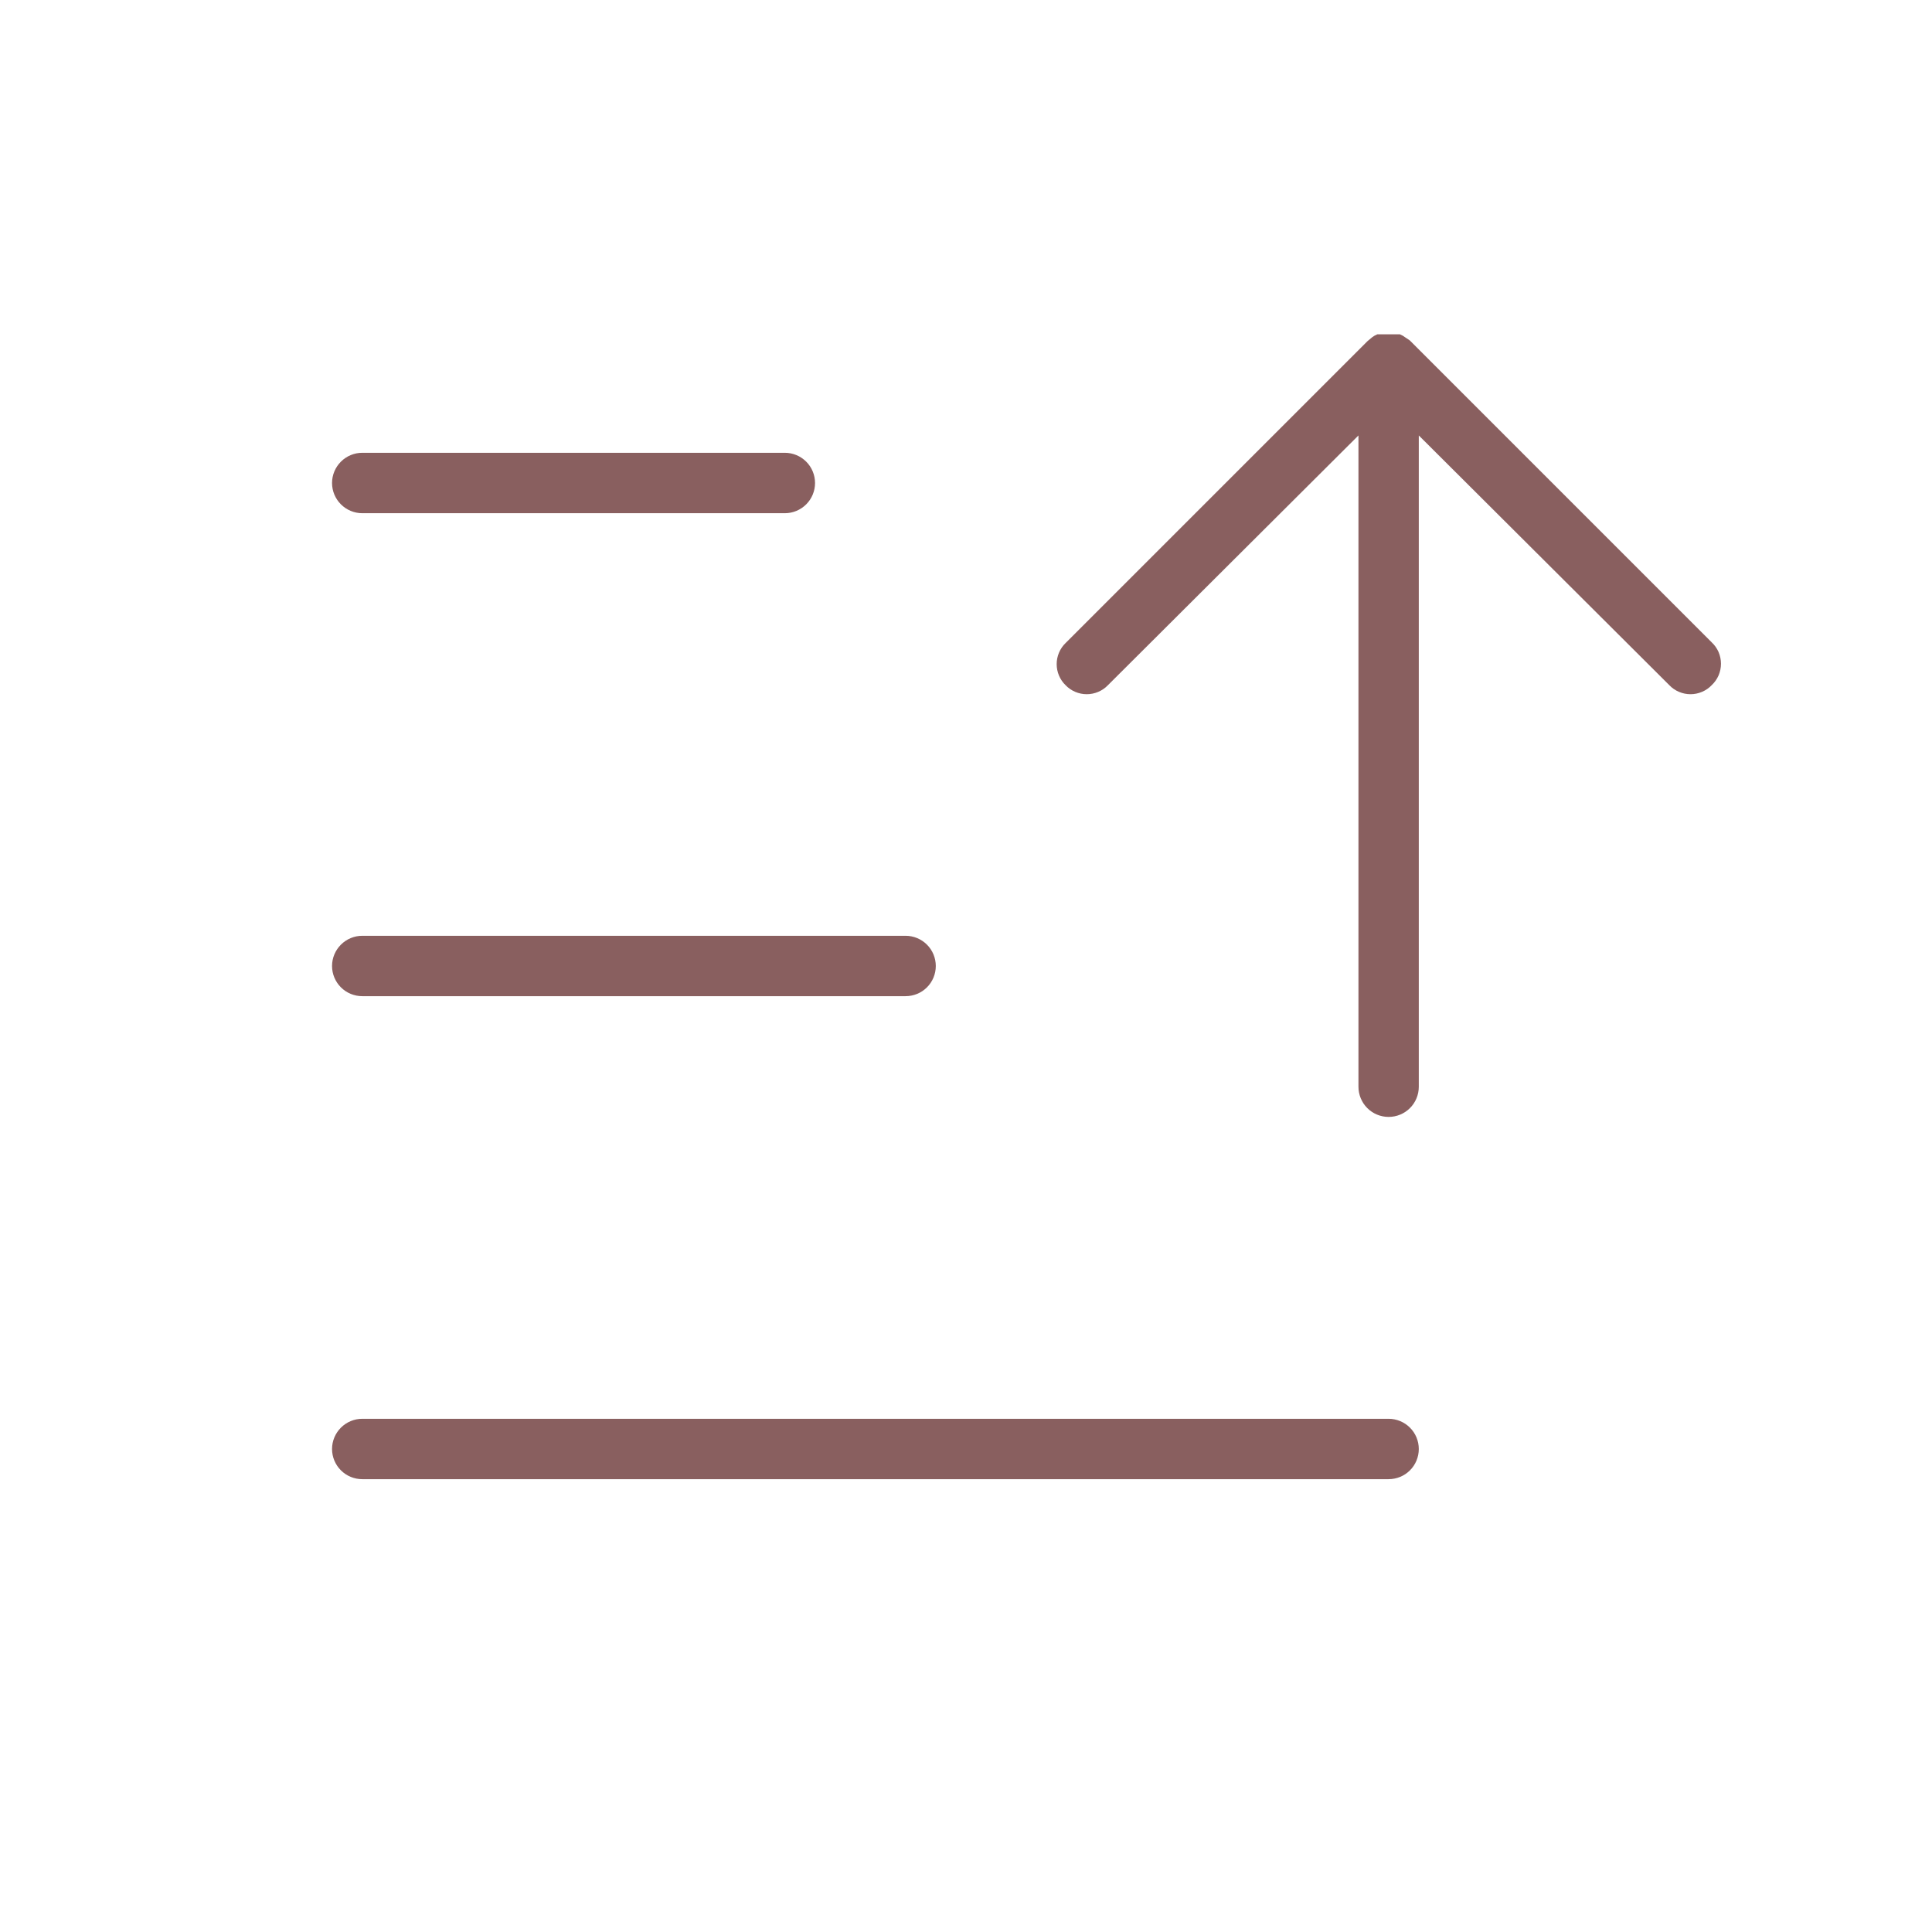 <svg width="44" height="44" viewBox="0 0 44 44" fill="none" xmlns="http://www.w3.org/2000/svg">
<path d="M38.981 15.606C38.919 15.671 38.844 15.722 38.761 15.757C38.679 15.792 38.59 15.81 38.5 15.81C38.41 15.81 38.321 15.792 38.239 15.757C38.156 15.722 38.081 15.671 38.019 15.606L32.312 9.917V24.75C32.312 24.932 32.24 25.107 32.111 25.236C31.982 25.365 31.807 25.437 31.625 25.437C31.443 25.437 31.268 25.365 31.139 25.236C31.01 25.107 30.938 24.932 30.938 24.75V9.917L25.231 15.606C25.169 15.671 25.094 15.722 25.011 15.757C24.929 15.792 24.84 15.81 24.75 15.81C24.66 15.81 24.571 15.792 24.489 15.757C24.406 15.722 24.331 15.671 24.269 15.606C24.204 15.544 24.153 15.469 24.118 15.386C24.083 15.304 24.065 15.215 24.065 15.125C24.065 15.035 24.083 14.946 24.118 14.864C24.153 14.781 24.204 14.706 24.269 14.644L31.144 7.769L31.247 7.683L31.298 7.648L31.367 7.614H31.883L31.952 7.648L32.003 7.683L32.106 7.752L38.981 14.627C39.048 14.689 39.102 14.765 39.139 14.849C39.175 14.934 39.194 15.024 39.194 15.116C39.194 15.208 39.175 15.299 39.139 15.383C39.102 15.468 39.048 15.543 38.981 15.606ZM8.25 22.687H20.625C20.807 22.687 20.982 22.615 21.111 22.486C21.24 22.357 21.312 22.182 21.312 22C21.312 21.818 21.24 21.643 21.111 21.514C20.982 21.385 20.807 21.312 20.625 21.312H8.25C8.068 21.312 7.893 21.385 7.764 21.514C7.635 21.643 7.562 21.818 7.562 22C7.562 22.182 7.635 22.357 7.764 22.486C7.893 22.615 8.068 22.687 8.25 22.687ZM8.25 11.688H17.875C18.057 11.688 18.232 11.615 18.361 11.486C18.49 11.357 18.562 11.182 18.562 11C18.562 10.818 18.49 10.643 18.361 10.514C18.232 10.385 18.057 10.312 17.875 10.312H8.25C8.068 10.312 7.893 10.385 7.764 10.514C7.635 10.643 7.562 10.818 7.562 11C7.562 11.182 7.635 11.357 7.764 11.486C7.893 11.615 8.068 11.688 8.25 11.688ZM31.625 32.312H8.25C8.068 32.312 7.893 32.385 7.764 32.514C7.635 32.643 7.562 32.818 7.562 33C7.562 33.182 7.635 33.357 7.764 33.486C7.893 33.615 8.068 33.687 8.25 33.687H31.625C31.807 33.687 31.982 33.615 32.111 33.486C32.24 33.357 32.312 33.182 32.312 33C32.312 32.818 32.24 32.643 32.111 32.514C31.982 32.385 31.807 32.312 31.625 32.312Z" fill="#895F5F"/>
</svg>
